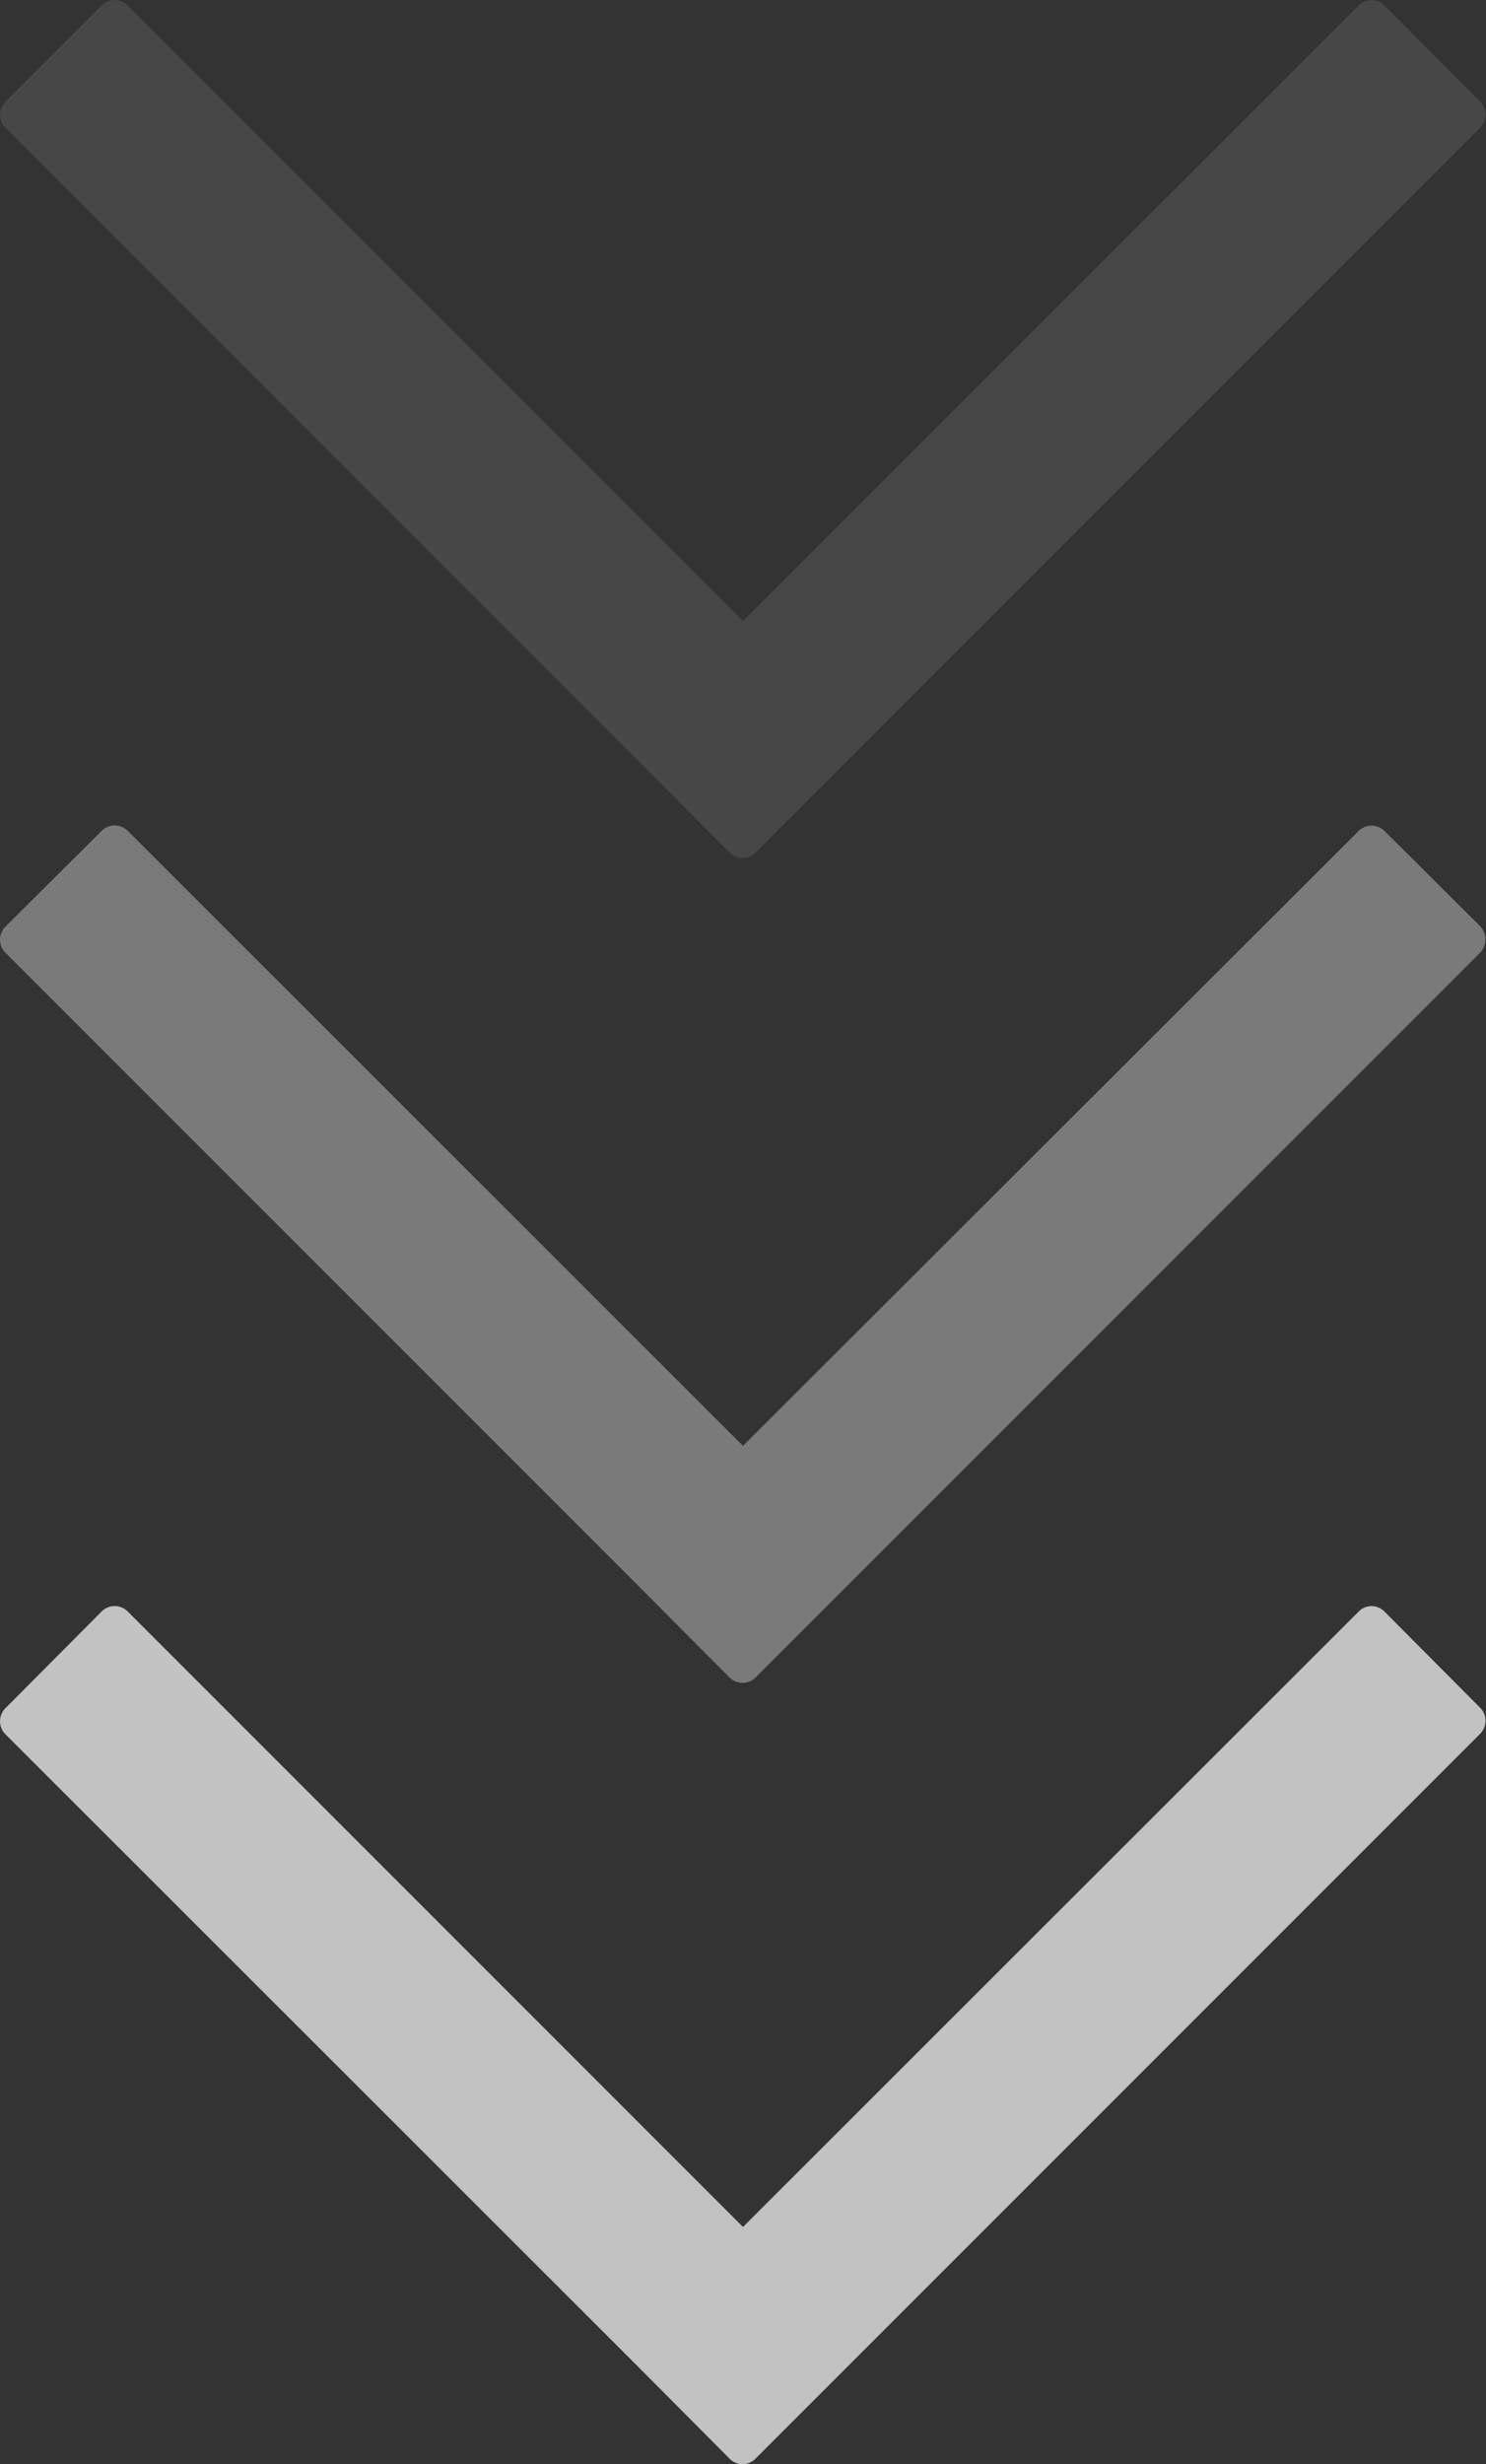 <svg xmlns="http://www.w3.org/2000/svg" viewBox="0 0 32.2 53.38"><rect x="0" y="0" width="32.2" height="53.38" fill="#333333" stroke="none"/><defs><style>.cls-1,.cls-2,.cls-3{fill:#fff;}.cls-1{opacity:0.1;}.cls-2{opacity:0.35;}.cls-3{opacity:0.7;}</style></defs><title>Asset 4</title><g id="Layer_2" data-name="Layer 2"><g id="Arrows"><path class="cls-1" d="M32.08,2.21,30,.12a.39.39,0,0,0-.56,0L16.1,13.45,2.77.12a.4.4,0,0,0-.57,0L.12,2.2a.4.4,0,0,0,0,.57L13.73,16.38l2.08,2.09h0a.4.4,0,0,0,.56,0l15.7-15.7A.4.4,0,0,0,32.08,2.21Z"/><path class="cls-2" d="M32.08,20.07,30,18a.4.4,0,0,0-.56,0L16.1,31.32,2.77,18a.4.4,0,0,0-.57,0L.12,20.07a.4.4,0,0,0,0,.57L13.73,34.25l2.08,2.09h0a.4.4,0,0,0,.56,0l15.7-15.7A.42.42,0,0,0,32.08,20.07Z"/><path class="cls-3" d="M32.08,37,30,34.91a.39.39,0,0,0-.56,0L16.1,48.24,2.77,34.91a.4.4,0,0,0-.57,0L.12,37a.4.4,0,0,0,0,.57L13.73,51.17l2.08,2.09h0a.39.39,0,0,0,.56,0l15.7-15.7A.4.4,0,0,0,32.08,37Z"/></g></g></svg>